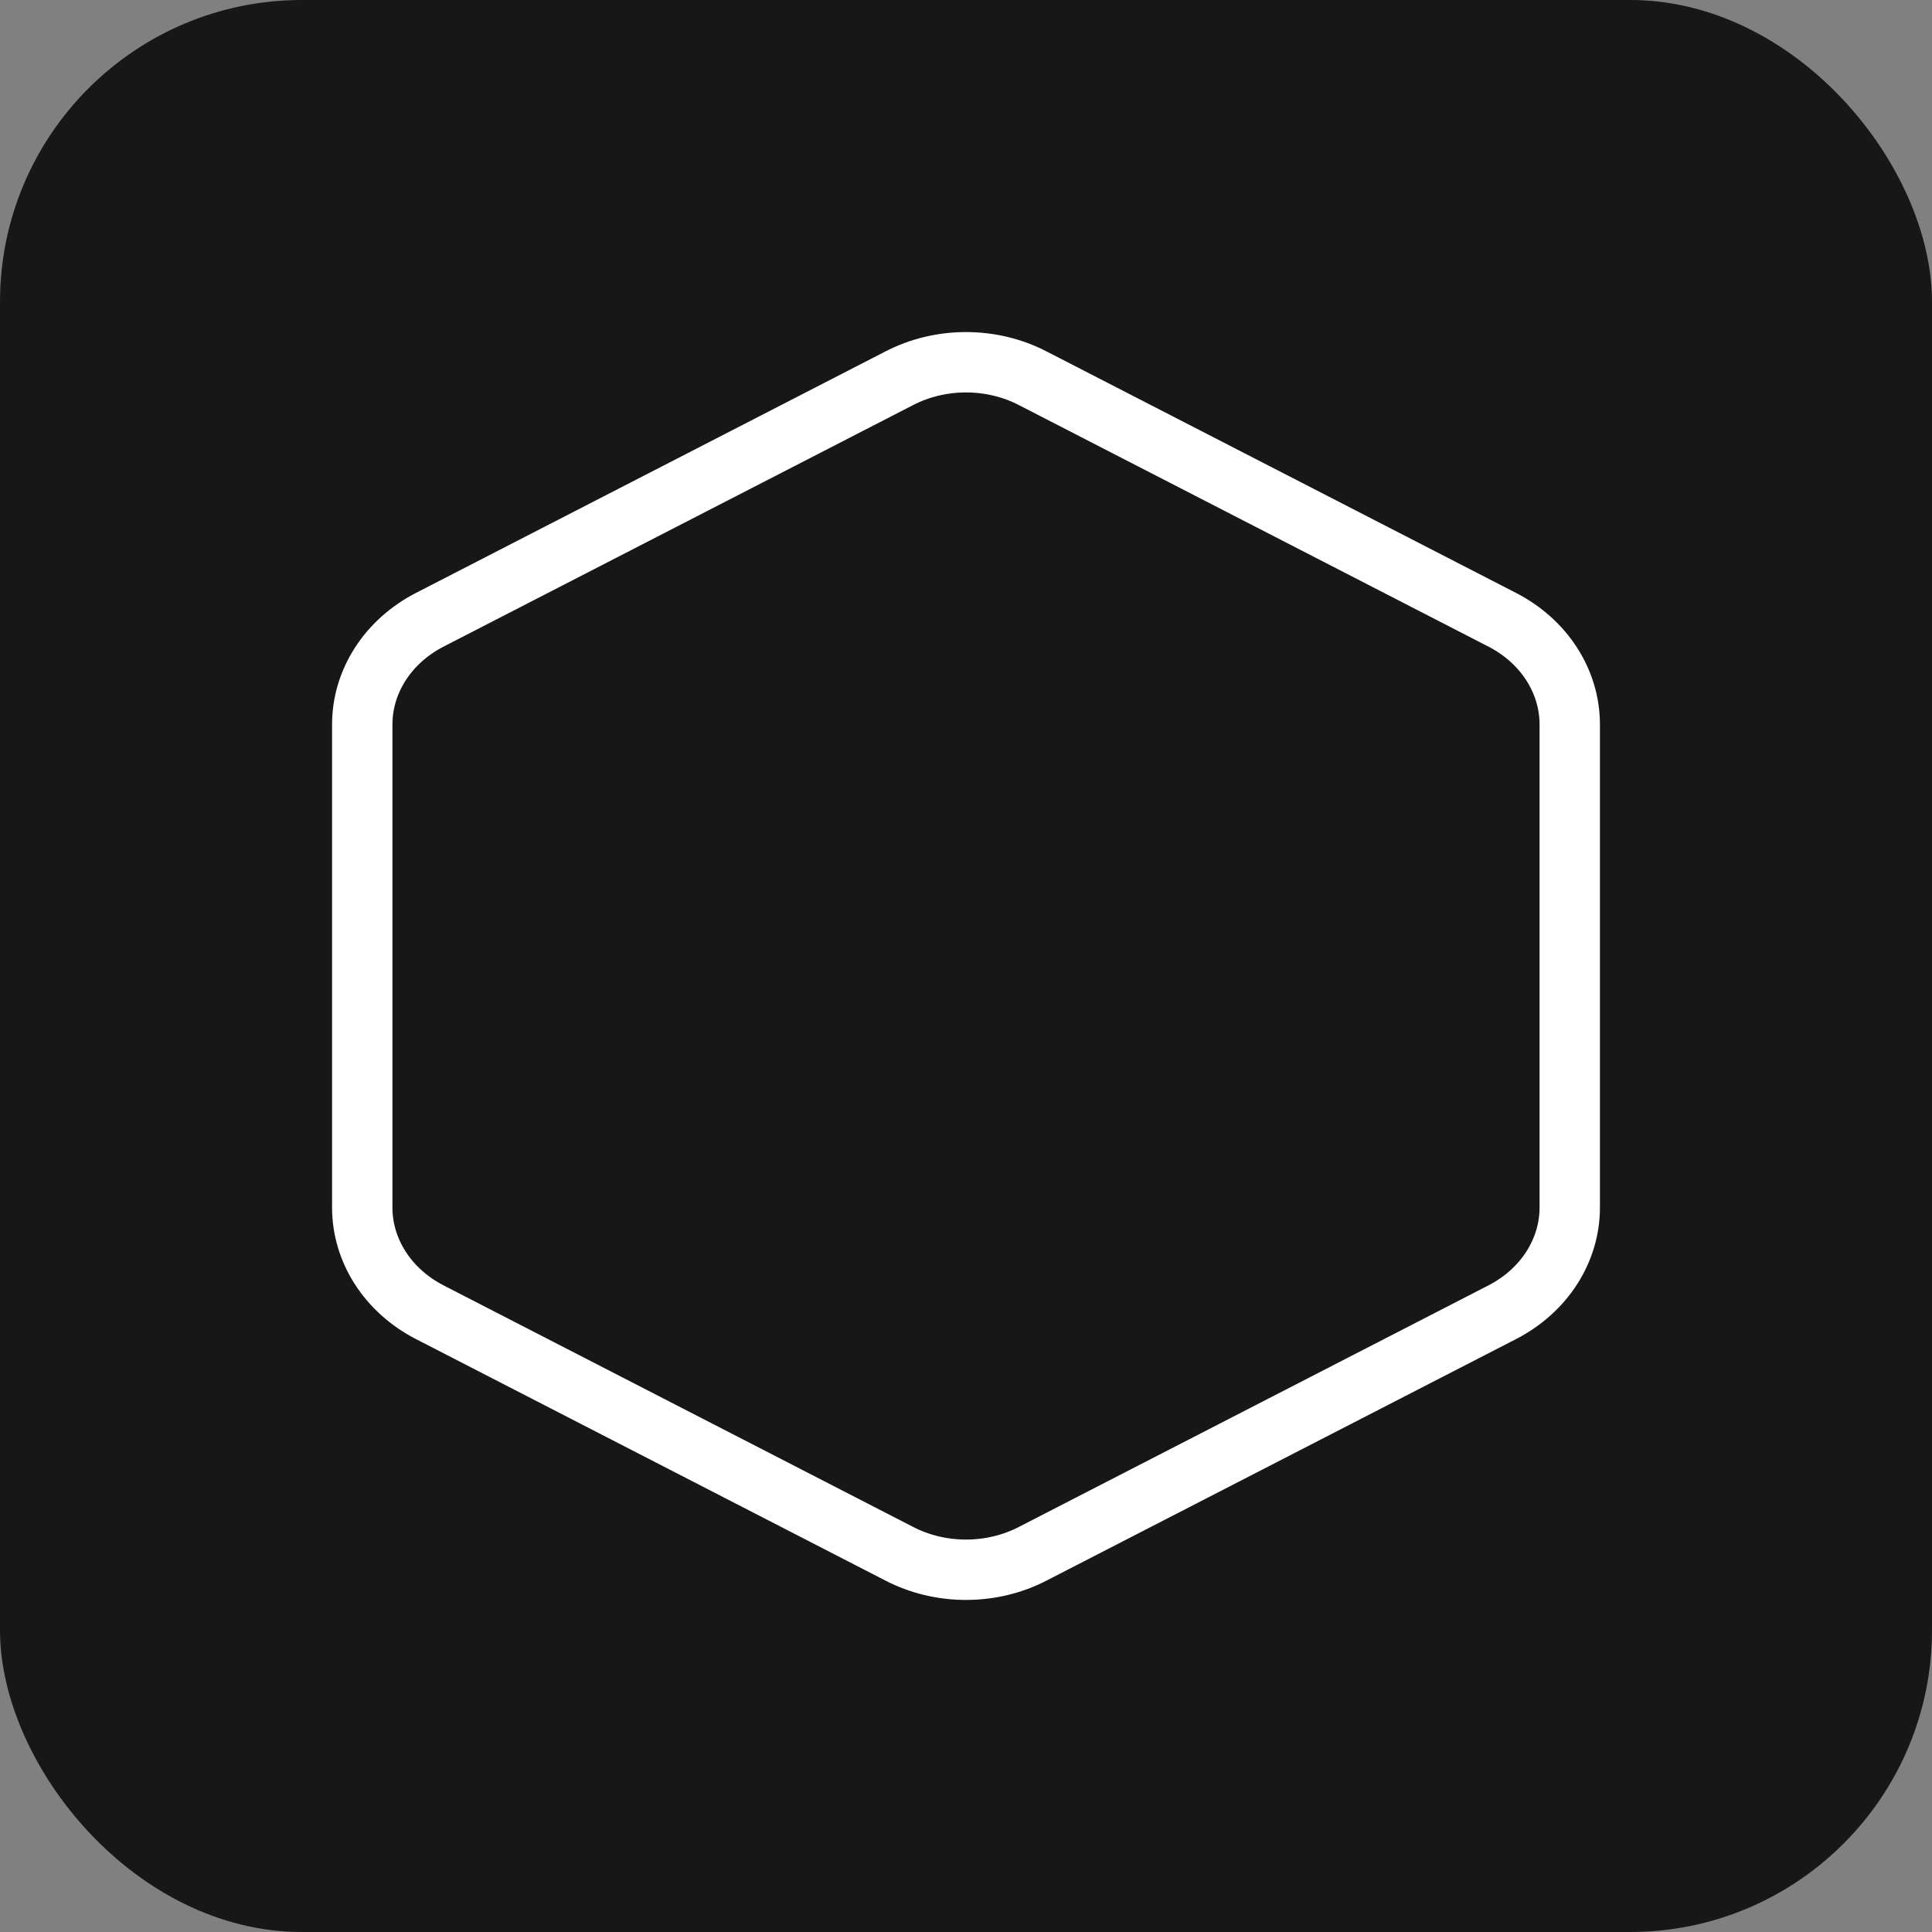 <svg width="32" height="32" viewBox="0 0 32 32" fill="none" xmlns="http://www.w3.org/2000/svg">
<rect x="0" y="0" width="32" height="32" fill="#808080" stroke="none"/>
<rect width="32" height="32" rx="5" fill="#171717"/>
<path d="M26 20.001V11.999C26 11.648 25.897 11.304 25.702 11C25.507 10.696 25.226 10.444 24.889 10.269L17.111 6.268C16.773 6.092 16.39 6 16 6C15.61 6 15.227 6.092 14.889 6.268L7.111 10.269C6.774 10.444 6.493 10.696 6.298 11C6.103 11.304 6 11.648 6 11.999V20.001C6 20.352 6.103 20.696 6.298 21C6.493 21.304 6.774 21.556 7.111 21.731L14.889 25.732C15.227 25.908 15.61 26 16 26C16.39 26 16.773 25.908 17.111 25.732L24.889 21.731C25.226 21.556 25.507 21.304 25.702 21C25.897 20.696 26 20.352 26 20.001Z" stroke="white" stroke-linecap="round" stroke-linejoin="round"/>
</svg>
